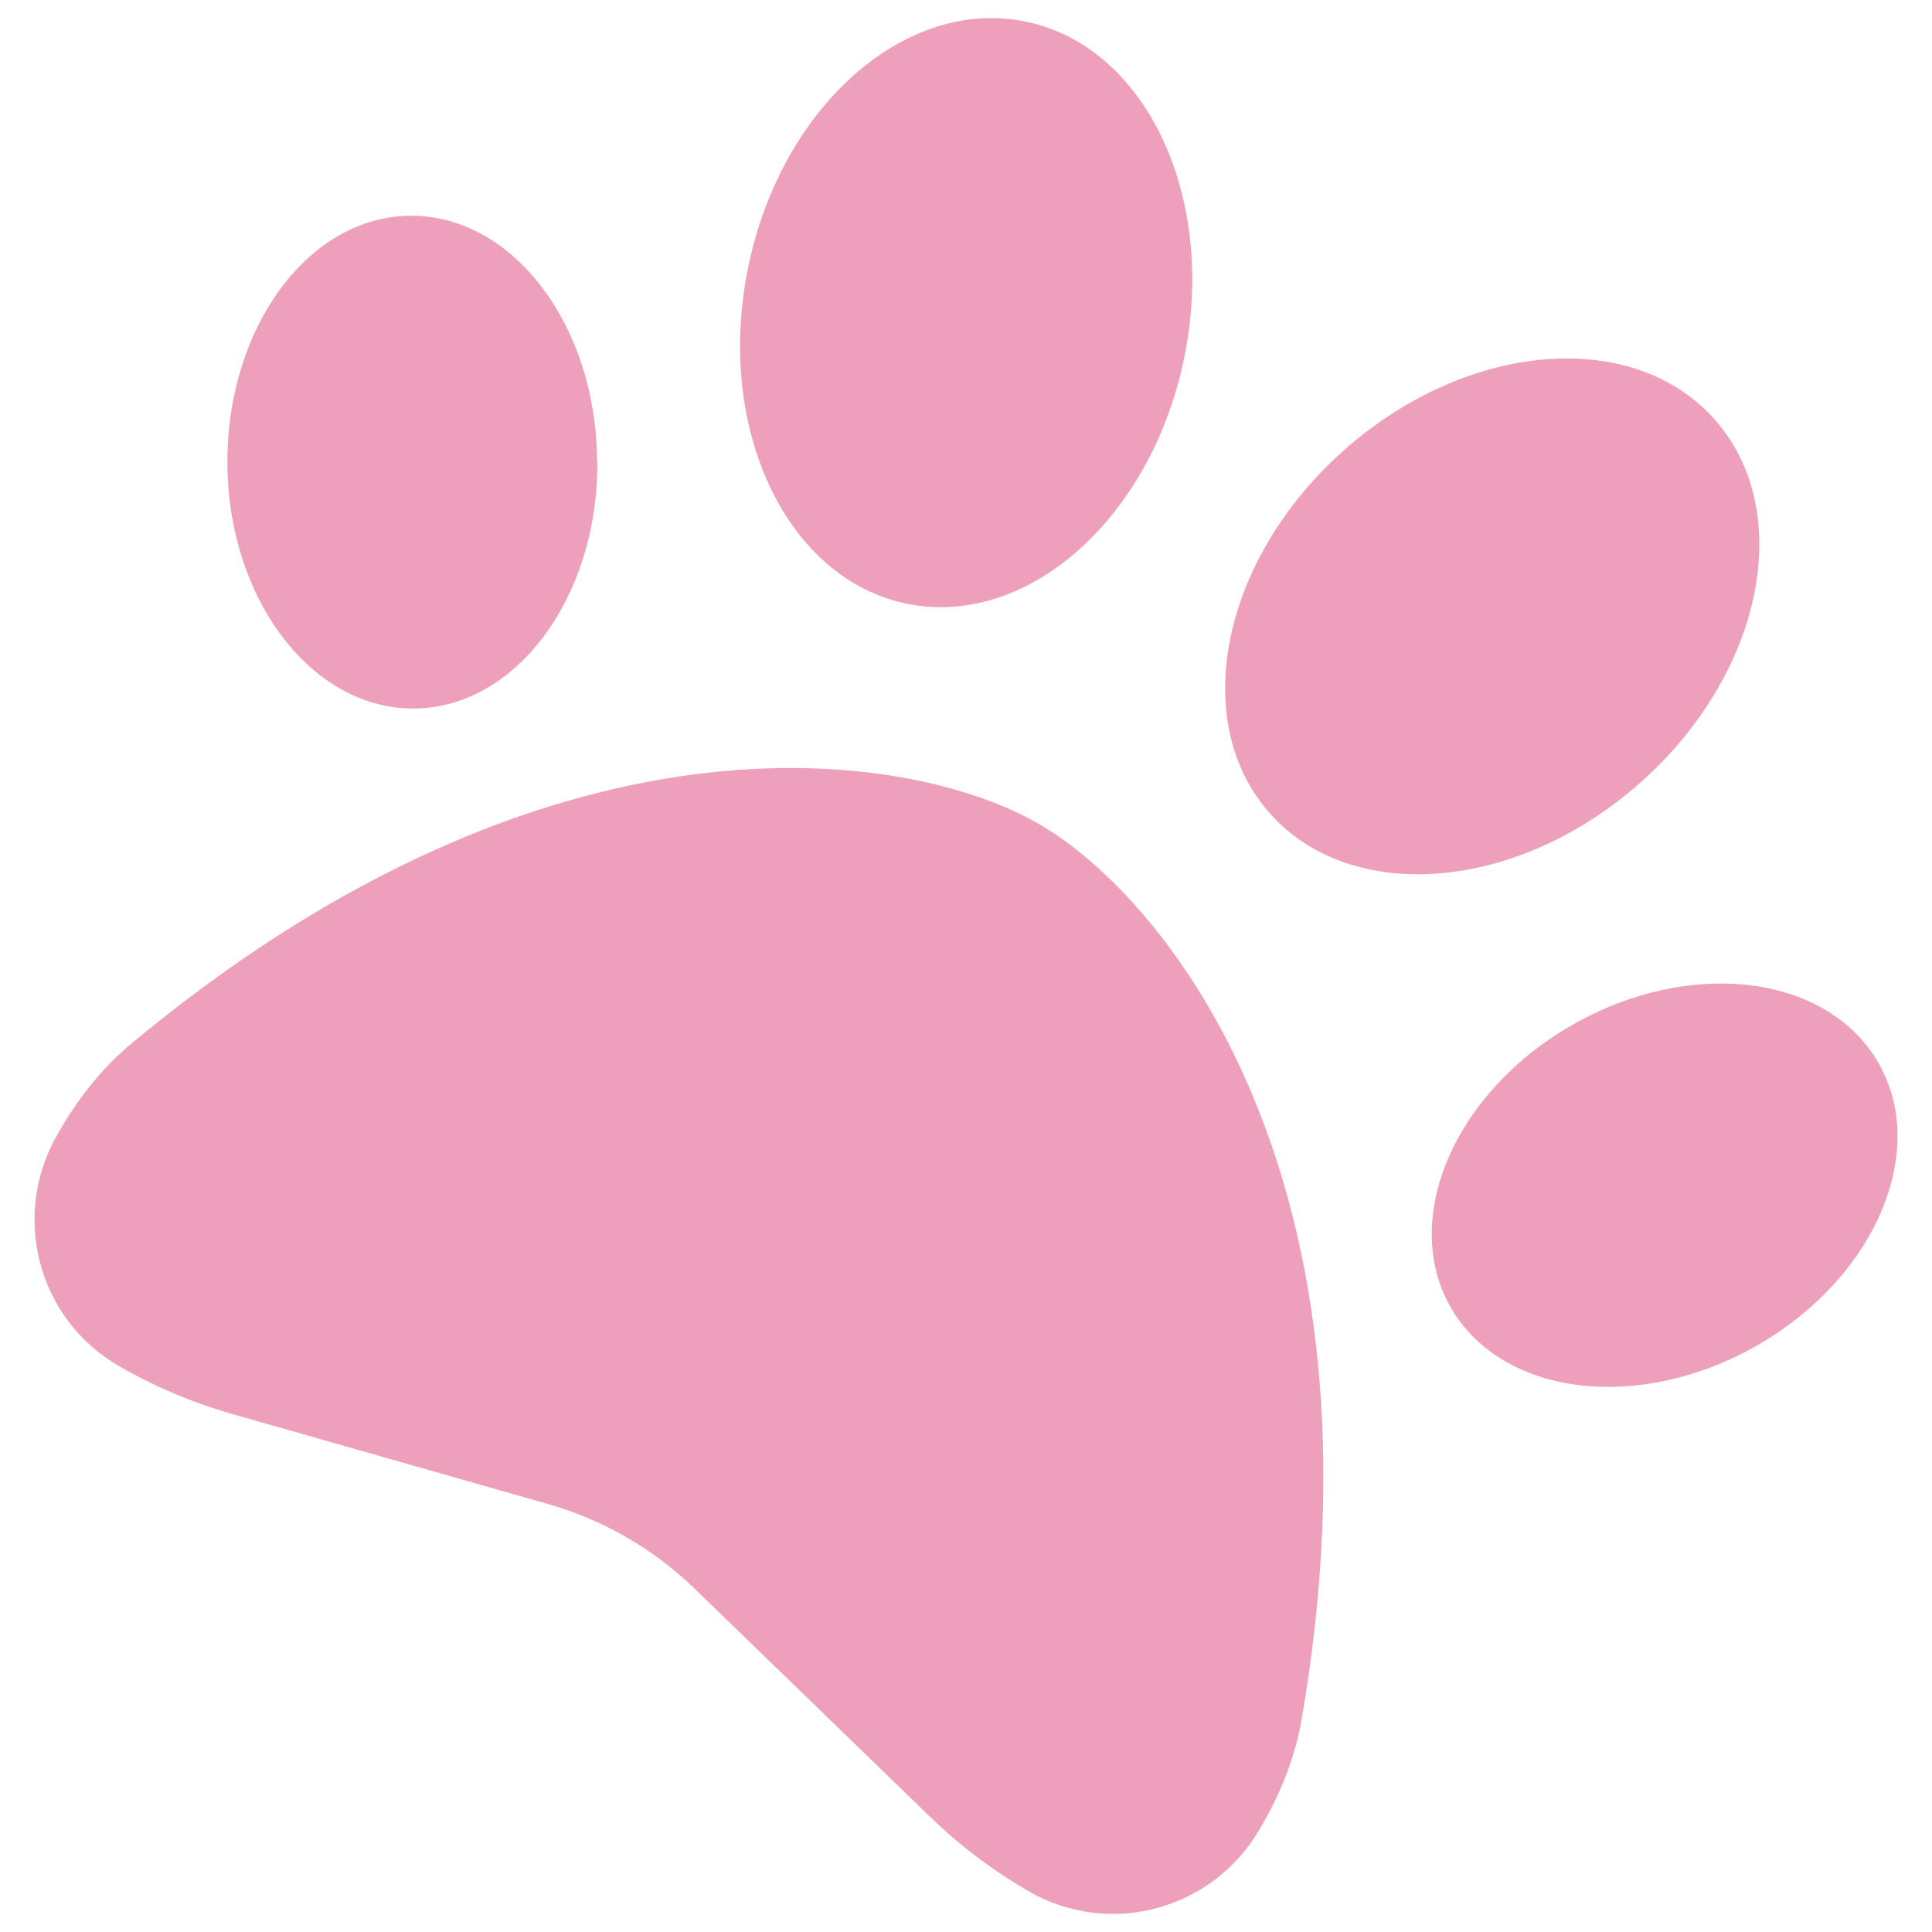 <?xml version="1.0" encoding="UTF-8" standalone="no"?><!DOCTYPE svg PUBLIC "-//W3C//DTD SVG 1.1//EN" "http://www.w3.org/Graphics/SVG/1.1/DTD/svg11.dtd"><svg width="100%" height="100%" viewBox="0 0 512 512" version="1.1" xmlns="http://www.w3.org/2000/svg" xmlns:xlink="http://www.w3.org/1999/xlink" xml:space="preserve" xmlns:serif="http://www.serif.com/" style="fill-rule:evenodd;clip-rule:evenodd;stroke-linejoin:round;stroke-miterlimit:2;"><path d="M313.8,94.925c-8.771,42.596 -41.717,71.68 -73.62,65.037c-31.904,-6.643 -50.668,-46.584 -41.897,-89.181c8.771,-42.597 41.716,-71.681 73.62,-65.038c31.903,6.644 50.668,46.585 41.897,89.182Zm-155.493,27.656c0.098,36.051 -21.856,65.26 -48.922,65.187c-27.066,-0.073 -49.109,-29.353 -49.123,-65.357c-0.015,-36.004 21.772,-65.308 48.839,-65.235c27.066,0.073 49.109,29.353 49.123,65.357l0.083,0.048Zm-123.355,153.863c111.459,-92.629 205.988,-77.937 240.261,-58.149c34.273,19.787 94.261,94.306 69.771,237.146c-1.679,9.808 -5.354,19.24 -10.357,27.905l-0.77,1.333c-12.411,21.498 -39.81,28.899 -61.22,16.538c-9.543,-5.51 -18.33,-12.139 -26.194,-19.79l-62.443,-60.493c-10.869,-10.497 -24.147,-18.162 -38.671,-22.327l-83.611,-23.831c-10.558,-2.985 -20.692,-7.28 -30.235,-12.79c-21.41,-12.361 -28.7,-39.789 -16.288,-61.286l0.77,-1.333c5.003,-8.666 11.333,-16.565 18.987,-22.923Zm349.611,70.198c-13.596,-23.403 0.723,-57.02 31.993,-74.961c31.271,-17.942 67.567,-13.54 81.163,9.864c13.597,23.403 -0.722,57.02 -31.993,74.961c-31.271,17.942 -67.566,13.54 -81.163,-9.864Zm-47.955,-131.007c-21.705,-24.308 -12.99,-67.381 19.514,-96.276c32.505,-28.894 76.477,-32.614 98.182,-8.306c21.705,24.307 12.99,67.381 -19.514,96.275c-32.505,28.895 -76.477,32.615 -98.182,8.307Z" style="fill:#ee9fbc;fill-rule:nonzero;"/></svg>